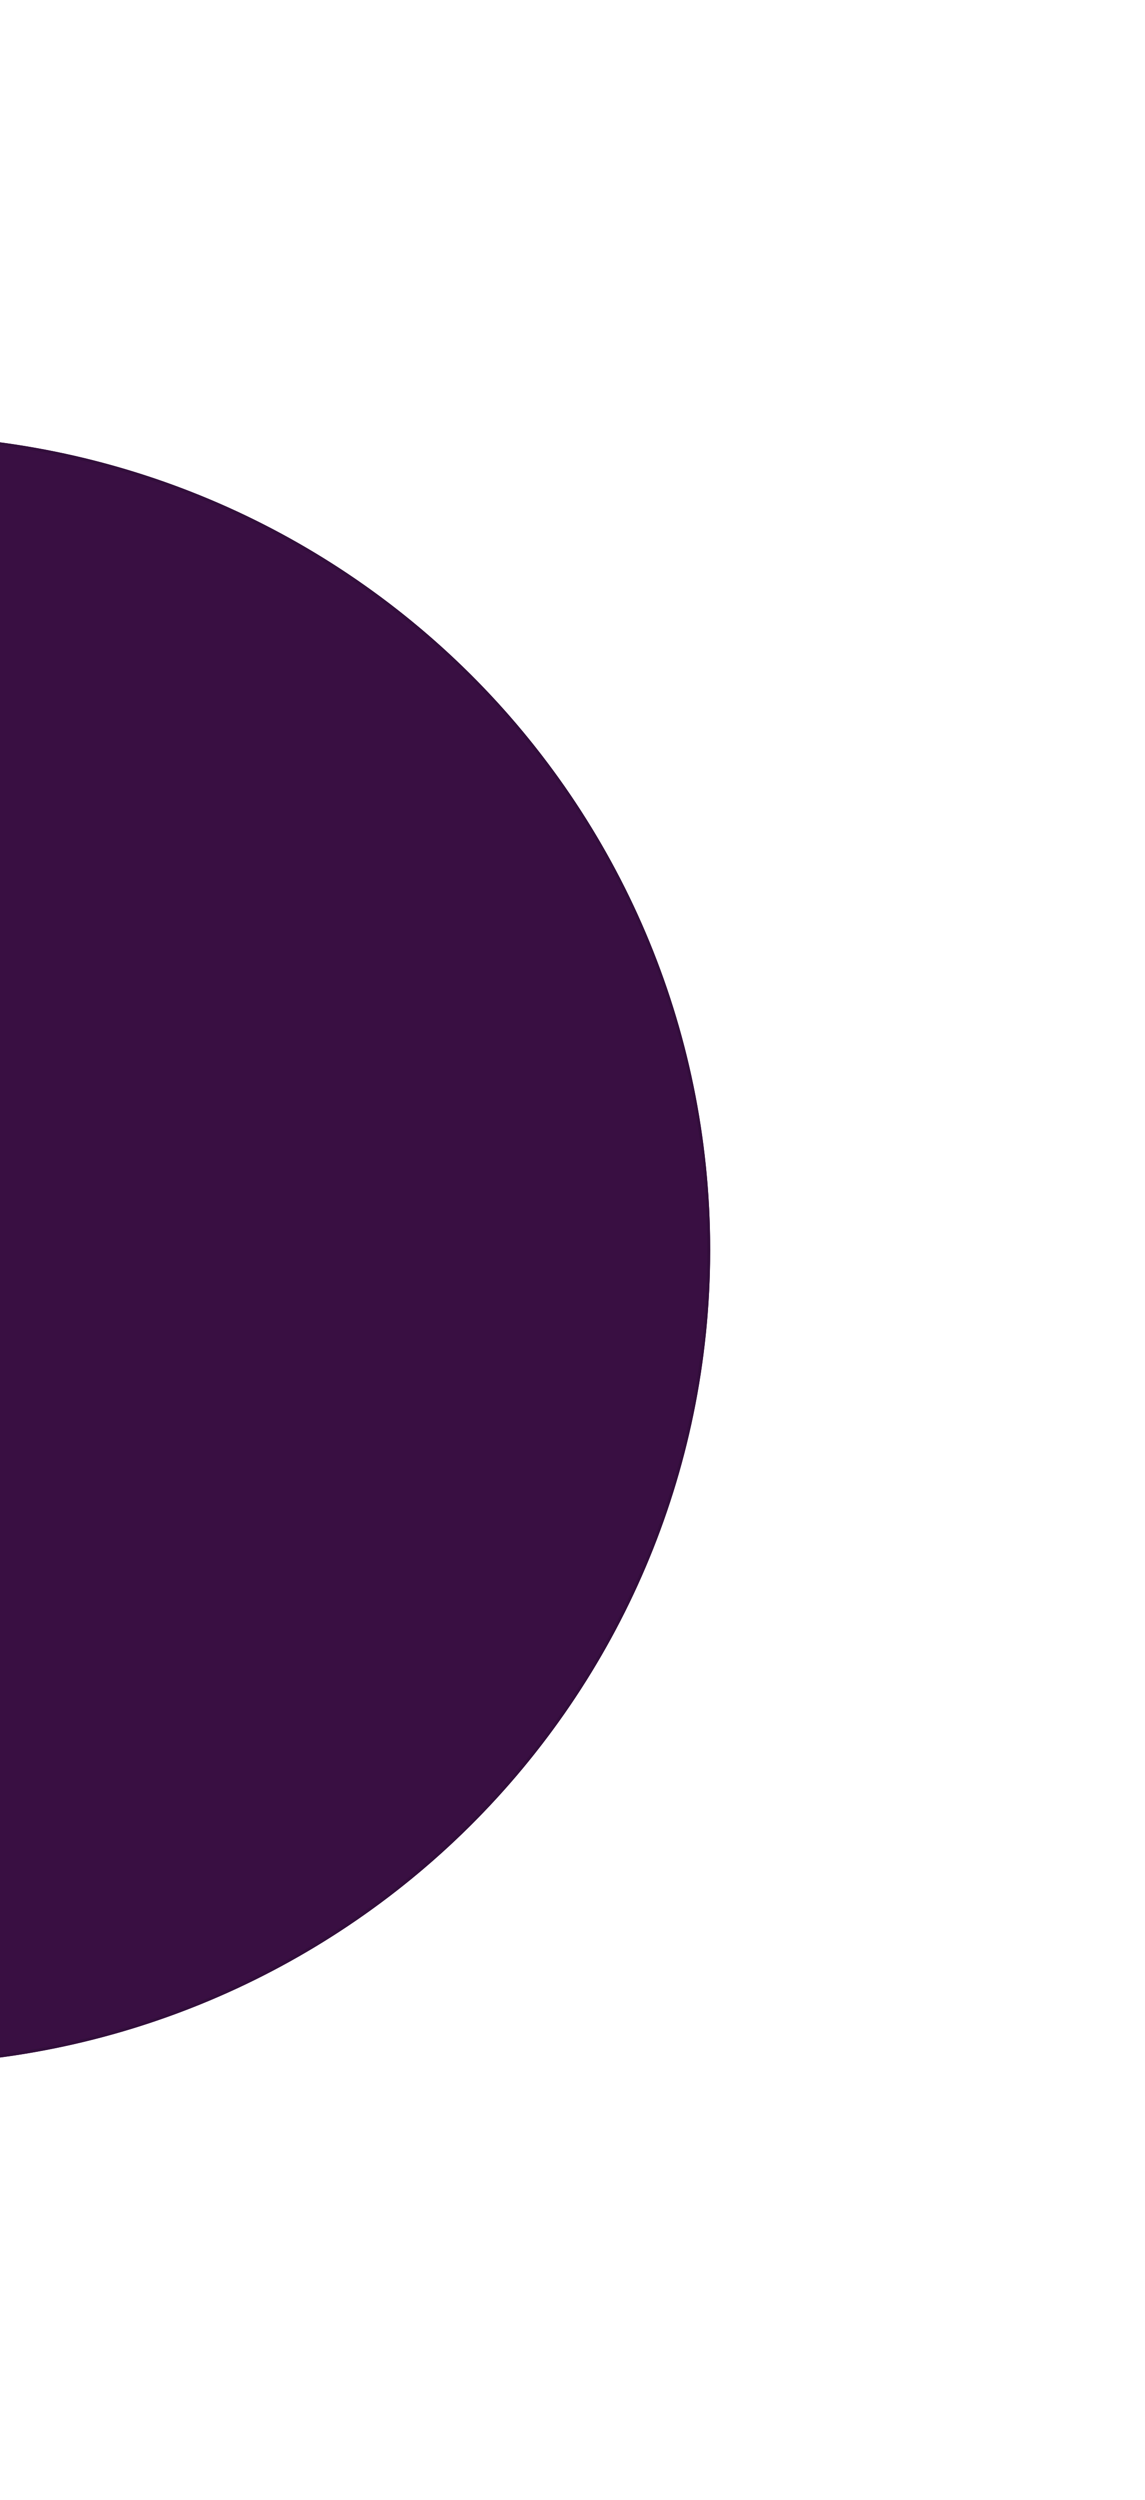 <svg width="395" height="862" viewBox="0 0 395 862" fill="none" xmlns="http://www.w3.org/2000/svg">
<g filter="url(#filter0_f_115_100)">
<ellipse cx="-38" cy="431" rx="283" ry="281" fill="#390F42"/>
<path d="M244.5 431C244.5 585.913 118.024 711.5 -38 711.5C-194.024 711.5 -320.5 585.913 -320.5 431C-320.5 276.087 -194.024 150.5 -38 150.5C118.024 150.5 244.5 276.087 244.5 431Z" stroke="#320E3B"/>
</g>
<defs>
<filter id="filter0_f_115_100" x="-471" y="0" width="866" height="862" filterUnits="userSpaceOnUse" color-interpolation-filters="sRGB">
<feFlood flood-opacity="0" result="BackgroundImageFix"/>
<feBlend mode="normal" in="SourceGraphic" in2="BackgroundImageFix" result="shape"/>
<feGaussianBlur stdDeviation="75" result="effect1_foregroundBlur_115_100"/>
</filter>
</defs>
</svg>

